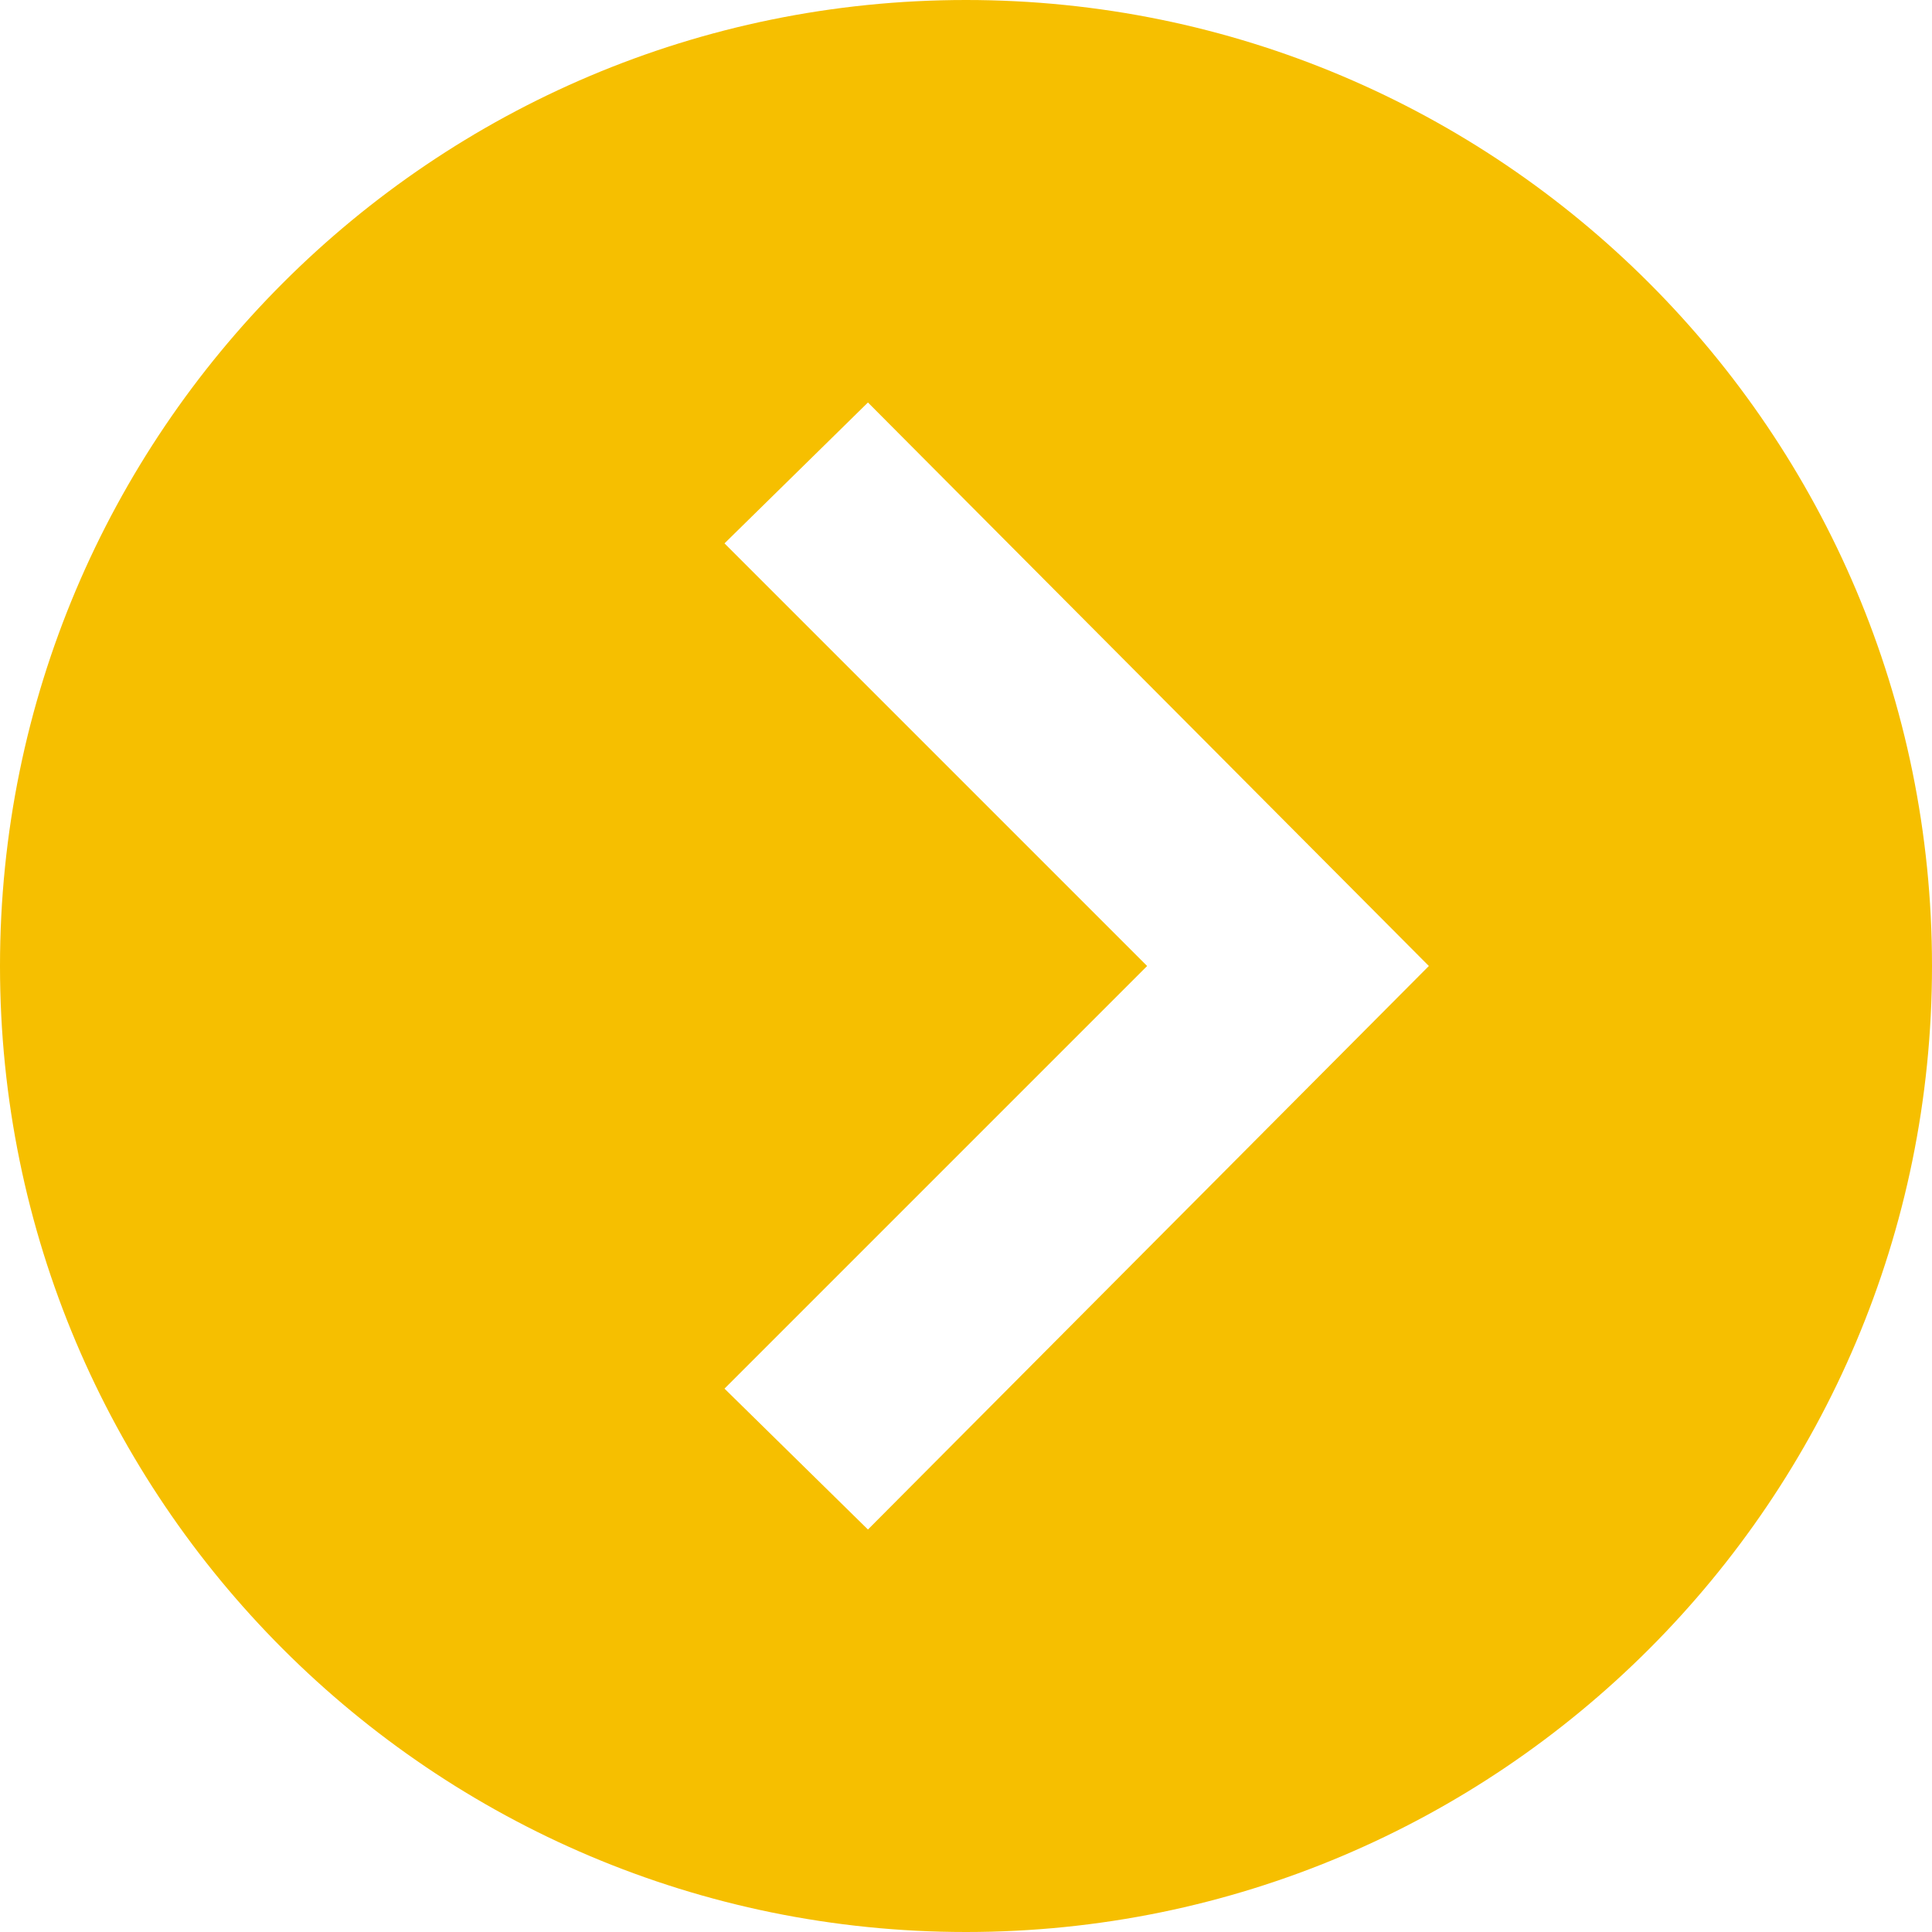 <?xml version="1.0" encoding="UTF-8"?>
<svg width="40px" height="40px" viewBox="0 0 40 40" version="1.1" xmlns="http://www.w3.org/2000/svg" xmlns:xlink="http://www.w3.org/1999/xlink">
    <title>Shape</title>
    <g id="Page-1" stroke="none" stroke-width="1" fill="none" fill-rule="evenodd">
        <g id="arrow_next" fill="#F6BF00" fill-rule="nonzero">
            <path d="M20,0 C8.955,0 0,8.955 0,20 C0,31.045 8.955,40 20,40 C31.045,40 40,31.045 40,20 C40,8.955 31.045,0 20,0 Z M17.97,31.667 L15,28.75 L23.75,20 L15,11.25 L17.97,8.333 L29.583,20 L17.97,31.667 Z" id="Shape"></path>
        </g>
    </g>
</svg>